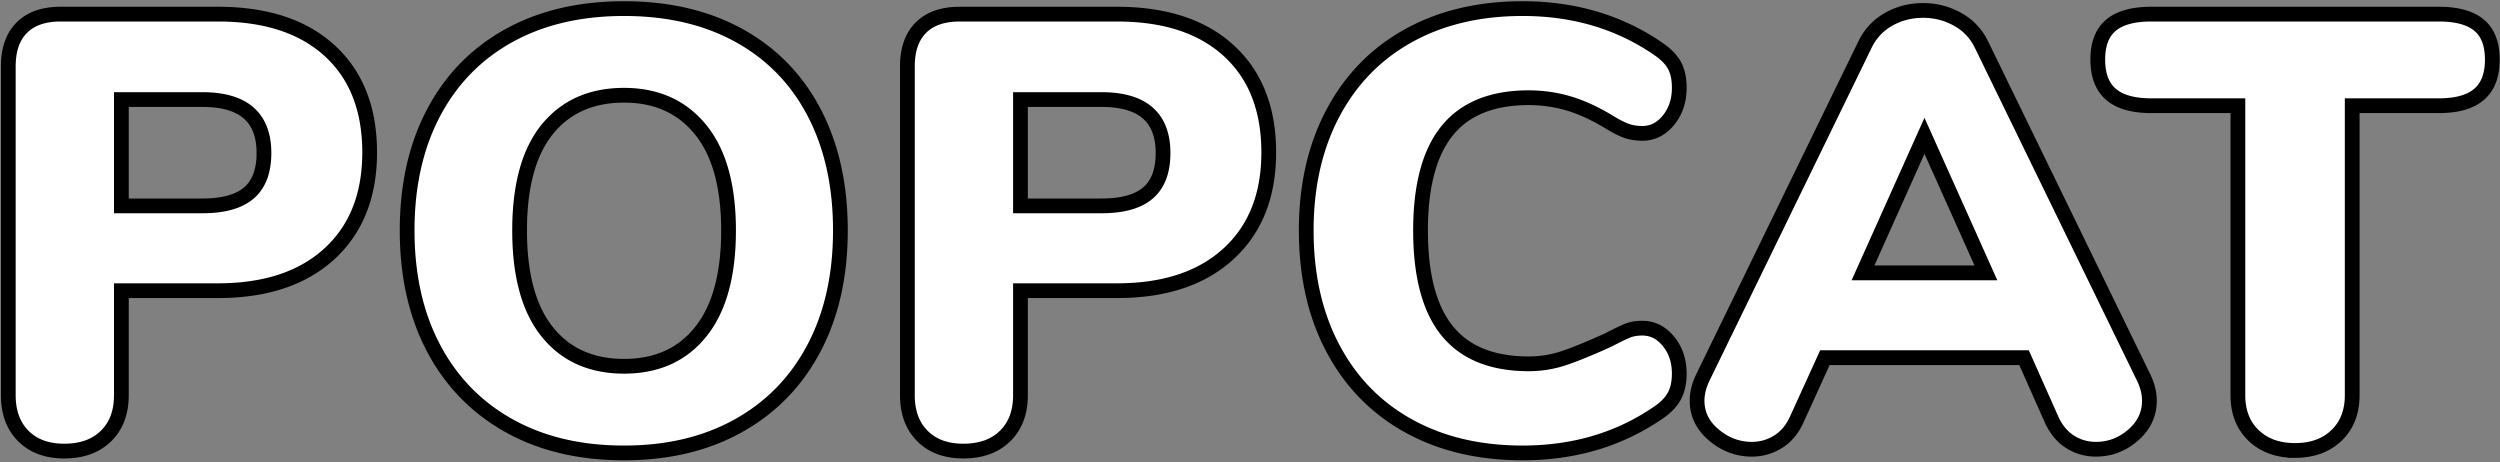 <svg xmlns="http://www.w3.org/2000/svg" width="1017" height="188"><rect width="100%" height="100%" fill="#808080" stroke="none"/><path fill="#FFF" stroke="#000" stroke-width="6" d="M26.125 183.5q10.75 0 17-6.125t6.25-16.625v-42.5h39.25q29 0 45.375-15T150.375 62q0-26.5-16.25-41.375T88.625 5.75h-64q-10.25 0-15.75 5.5T3.375 27v133.75q0 10.5 6.125 16.625t16.625 6.125Zm56.25-99.75h-33V40.5h33q25 0 25 21.75 0 11-6.125 16.25t-18.875 5.25Zm171.5 100.5q26.75 0 46.625-11.125t30.625-31.5 10.75-47.875-10.625-47.875-30.5-31.375-46.875-11T207 14.5t-30.625 31.375-10.75 47.875 10.75 47.875 30.625 31.5 46.875 11.125Zm0-35.25q-20 0-31.25-14t-11.25-41.25 11.25-41.125 31.25-13.875q19.75 0 31.125 14t11.375 41-11.25 41.125T253.875 149Zm138 34.5q10.75 0 17-6.125t6.25-16.625v-42.5h39.25q29 0 45.375-15T516.125 62q0-26.5-16.25-41.375t-45.5-14.875h-64q-10.25 0-15.75 5.5t-5.5 15.75v133.75q0 10.5 6.125 16.625t16.625 6.125Zm56.25-99.75h-33V40.5h33q25 0 25 21.75 0 11-6.125 16.25t-18.875 5.25Zm171.25 100.5q31.75 0 55.75-16.75 4.25-3 6.125-6.625t1.875-8.875q0-7.75-4.375-13.125t-10.625-5.375q-3.5 0-6 1-1.562.625-4.2 1.934l-.721.36q-1.298.654-2.829 1.456-11 5-18 7.375a44.8 44.8 0 0 1-14.5 2.375q-22.25 0-33.125-13.375T577.875 93.75q0-27.25 10.875-40.625t33.125-13.375q8.25 0 16 2.25t16.5 7.5q4 2.5 7 3.625t6.75 1.125q6.25 0 10.625-5.375 4.375-5.374 4.375-13.125 0-5.5-1.875-9t-6.125-6.5q-24-16.75-55.75-16.75-26.5 0-46.375 11T542.25 46t-10.875 47.75q0 27.5 10.875 48t30.75 31.5 46.375 11Zm233.25-1.5q8.5 0 15.125-5.75t6.625-14q0-4.5-2.25-9.25l-66-135.5q-3.25-6.75-9.75-10.375t-14-3.625q-7.75 0-14.125 3.625t-9.625 10.375l-66 135.5q-2.25 4.75-2.25 9.25 0 8.25 6.875 14 6.874 5.75 15.375 5.75 5.75 0 10.625-3t7.625-9l11.5-25.25h81l11.25 25.25q2.75 6 7.5 9t10.5 3ZM807.875 111h-50l25-55.75zm125.75 72.25q10.5 0 16.875-6.125t6.375-16.375V43h35.25q11 0 16.375-4.625t5.375-14.125-5.375-14-16.375-4.5h-117q-11 0-16.375 4.5t-5.375 14 5.375 14.125T875.125 43h35.25v117.75q0 10.25 6.375 16.375t16.875 6.125Z"/></svg>